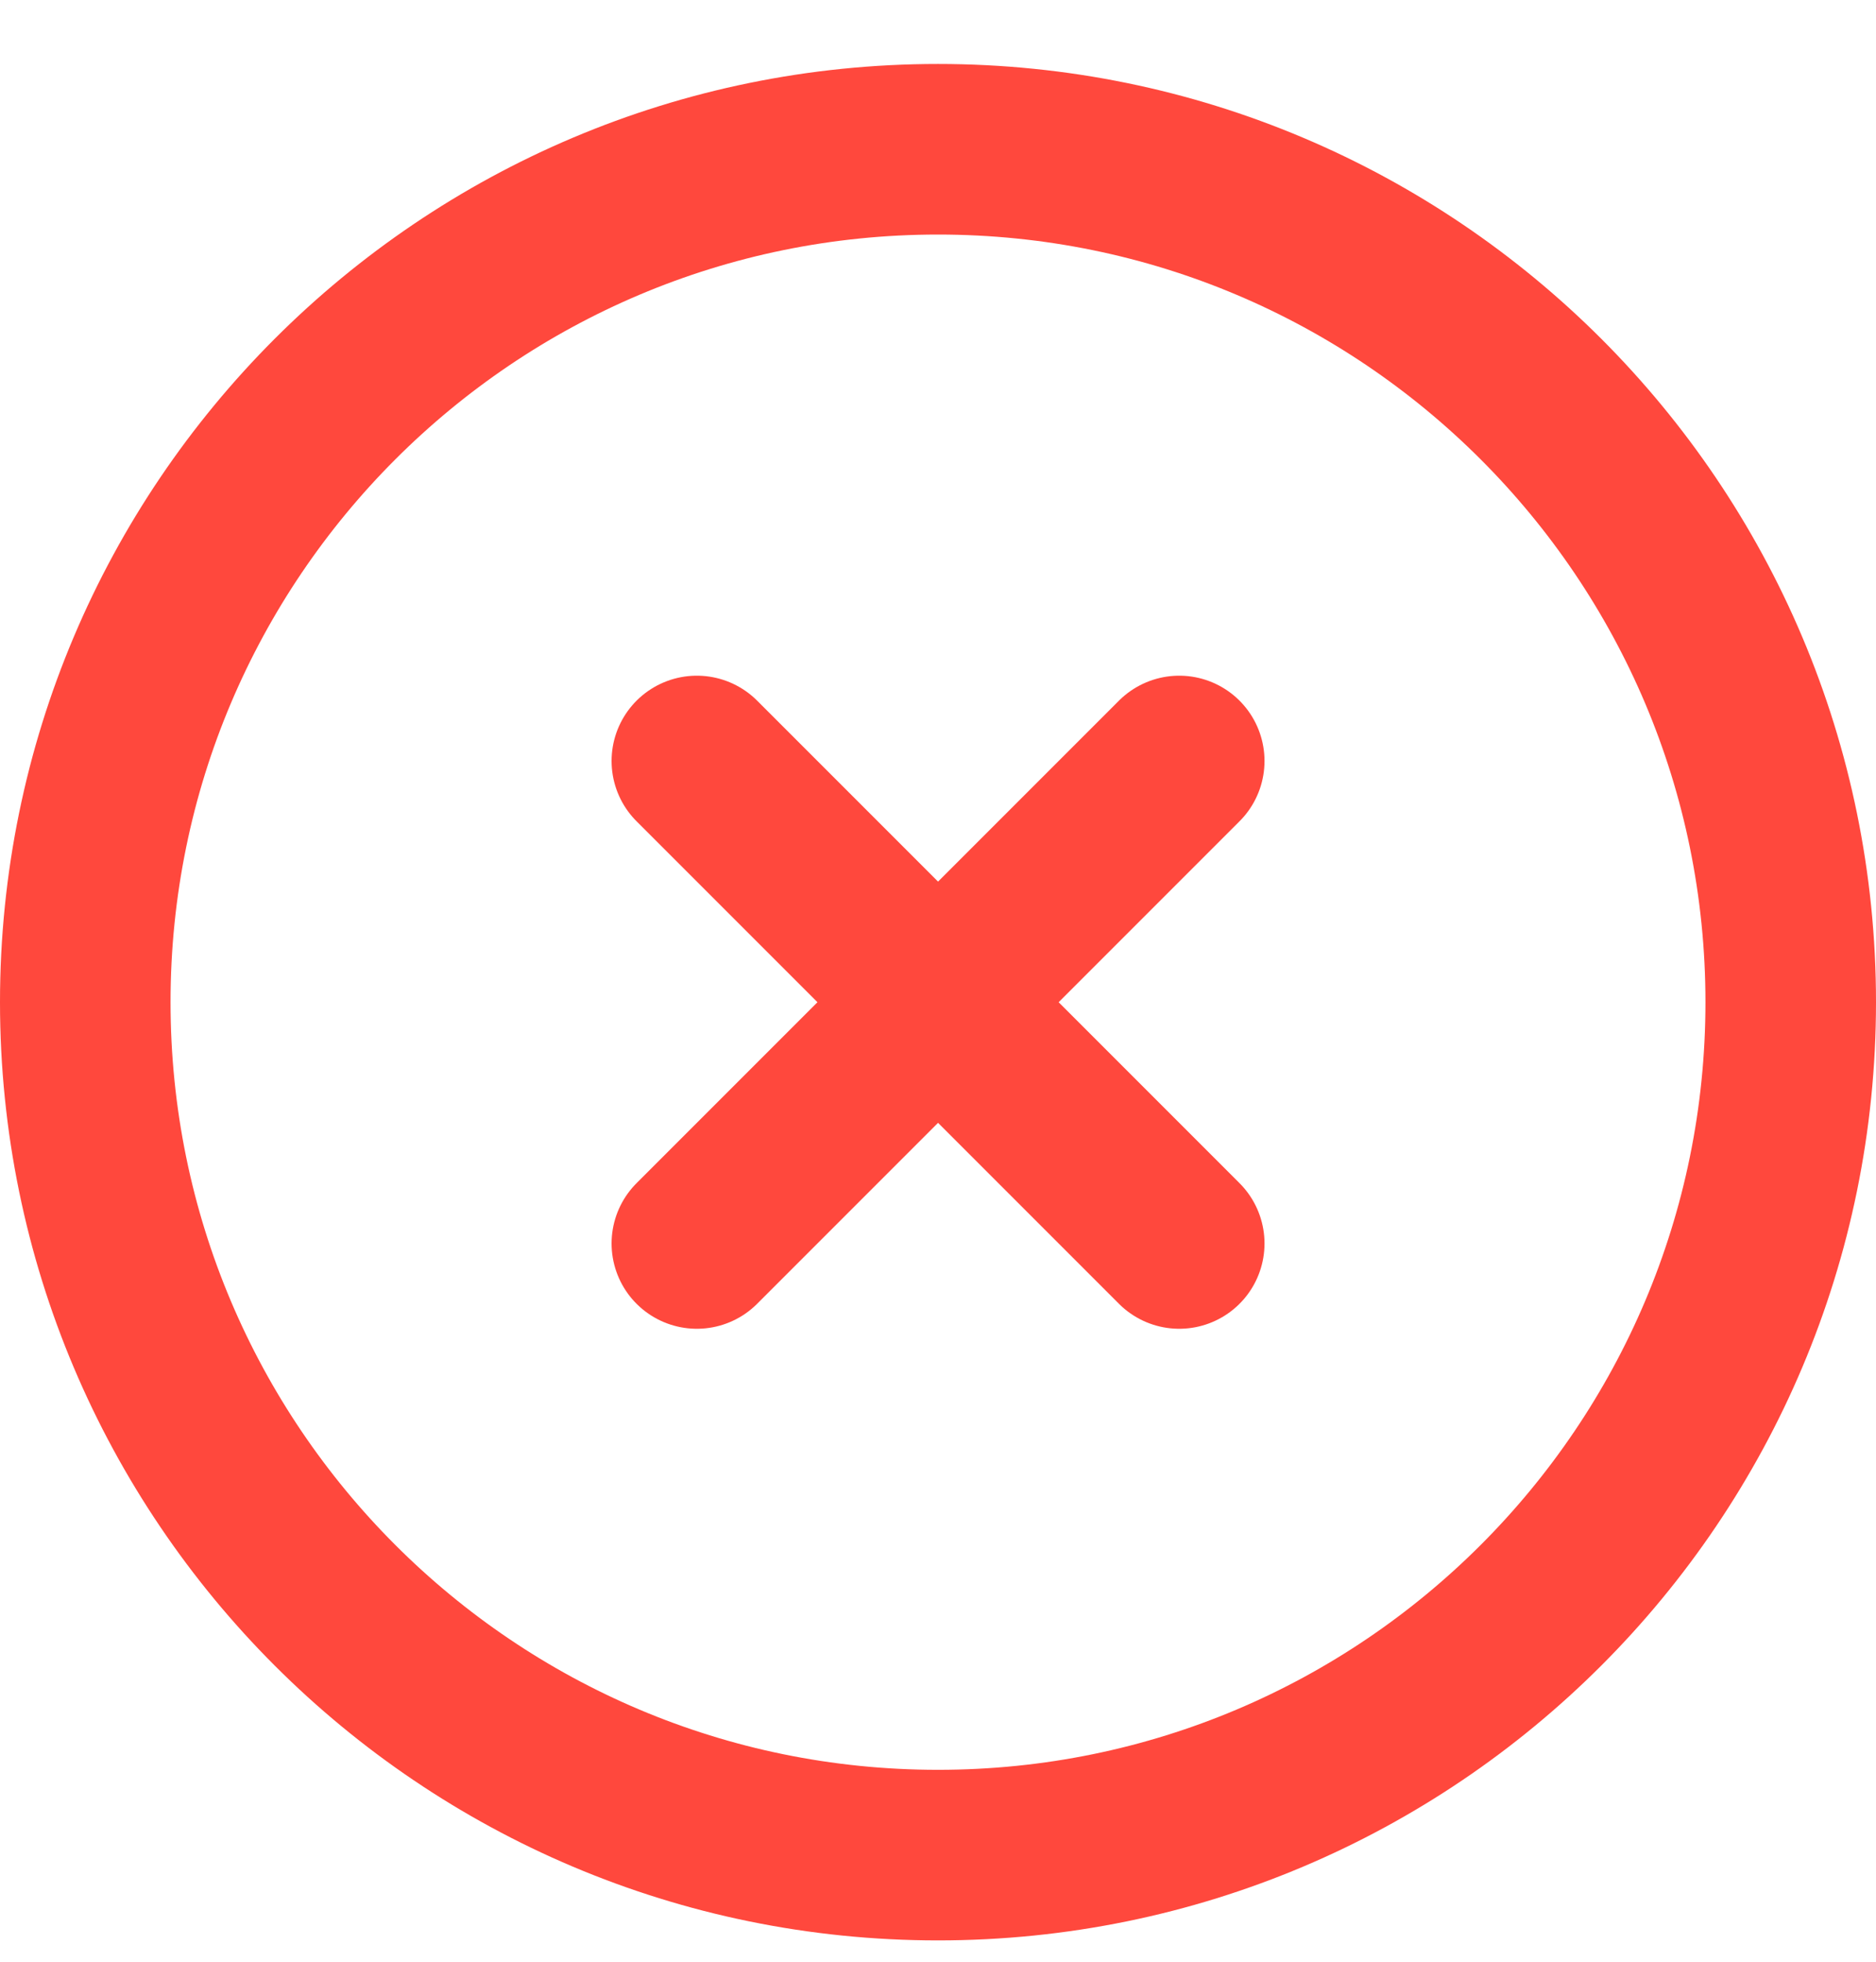 <svg width="22" height="23" viewBox="0 0 22 23" fill="none" xmlns="http://www.w3.org/2000/svg">
<path d="M11 21.75C16.523 21.75 21 17.273 21 11.75C21 6.227 16.523 1.75 11 1.75C5.477 1.75 1 6.227 1 11.75C1 17.273 5.477 21.75 11 21.75Z" stroke="#FF483D" stroke-width="2" stroke-linejoin="round"/>
<path d="M13.829 8.922L8.172 14.579" stroke="#FF483D" stroke-width="2" stroke-linecap="round" stroke-linejoin="round"/>
<path d="M8.172 8.922L13.829 14.579" stroke="#FF483D" stroke-width="2" stroke-linecap="round" stroke-linejoin="round"/>
</svg>
